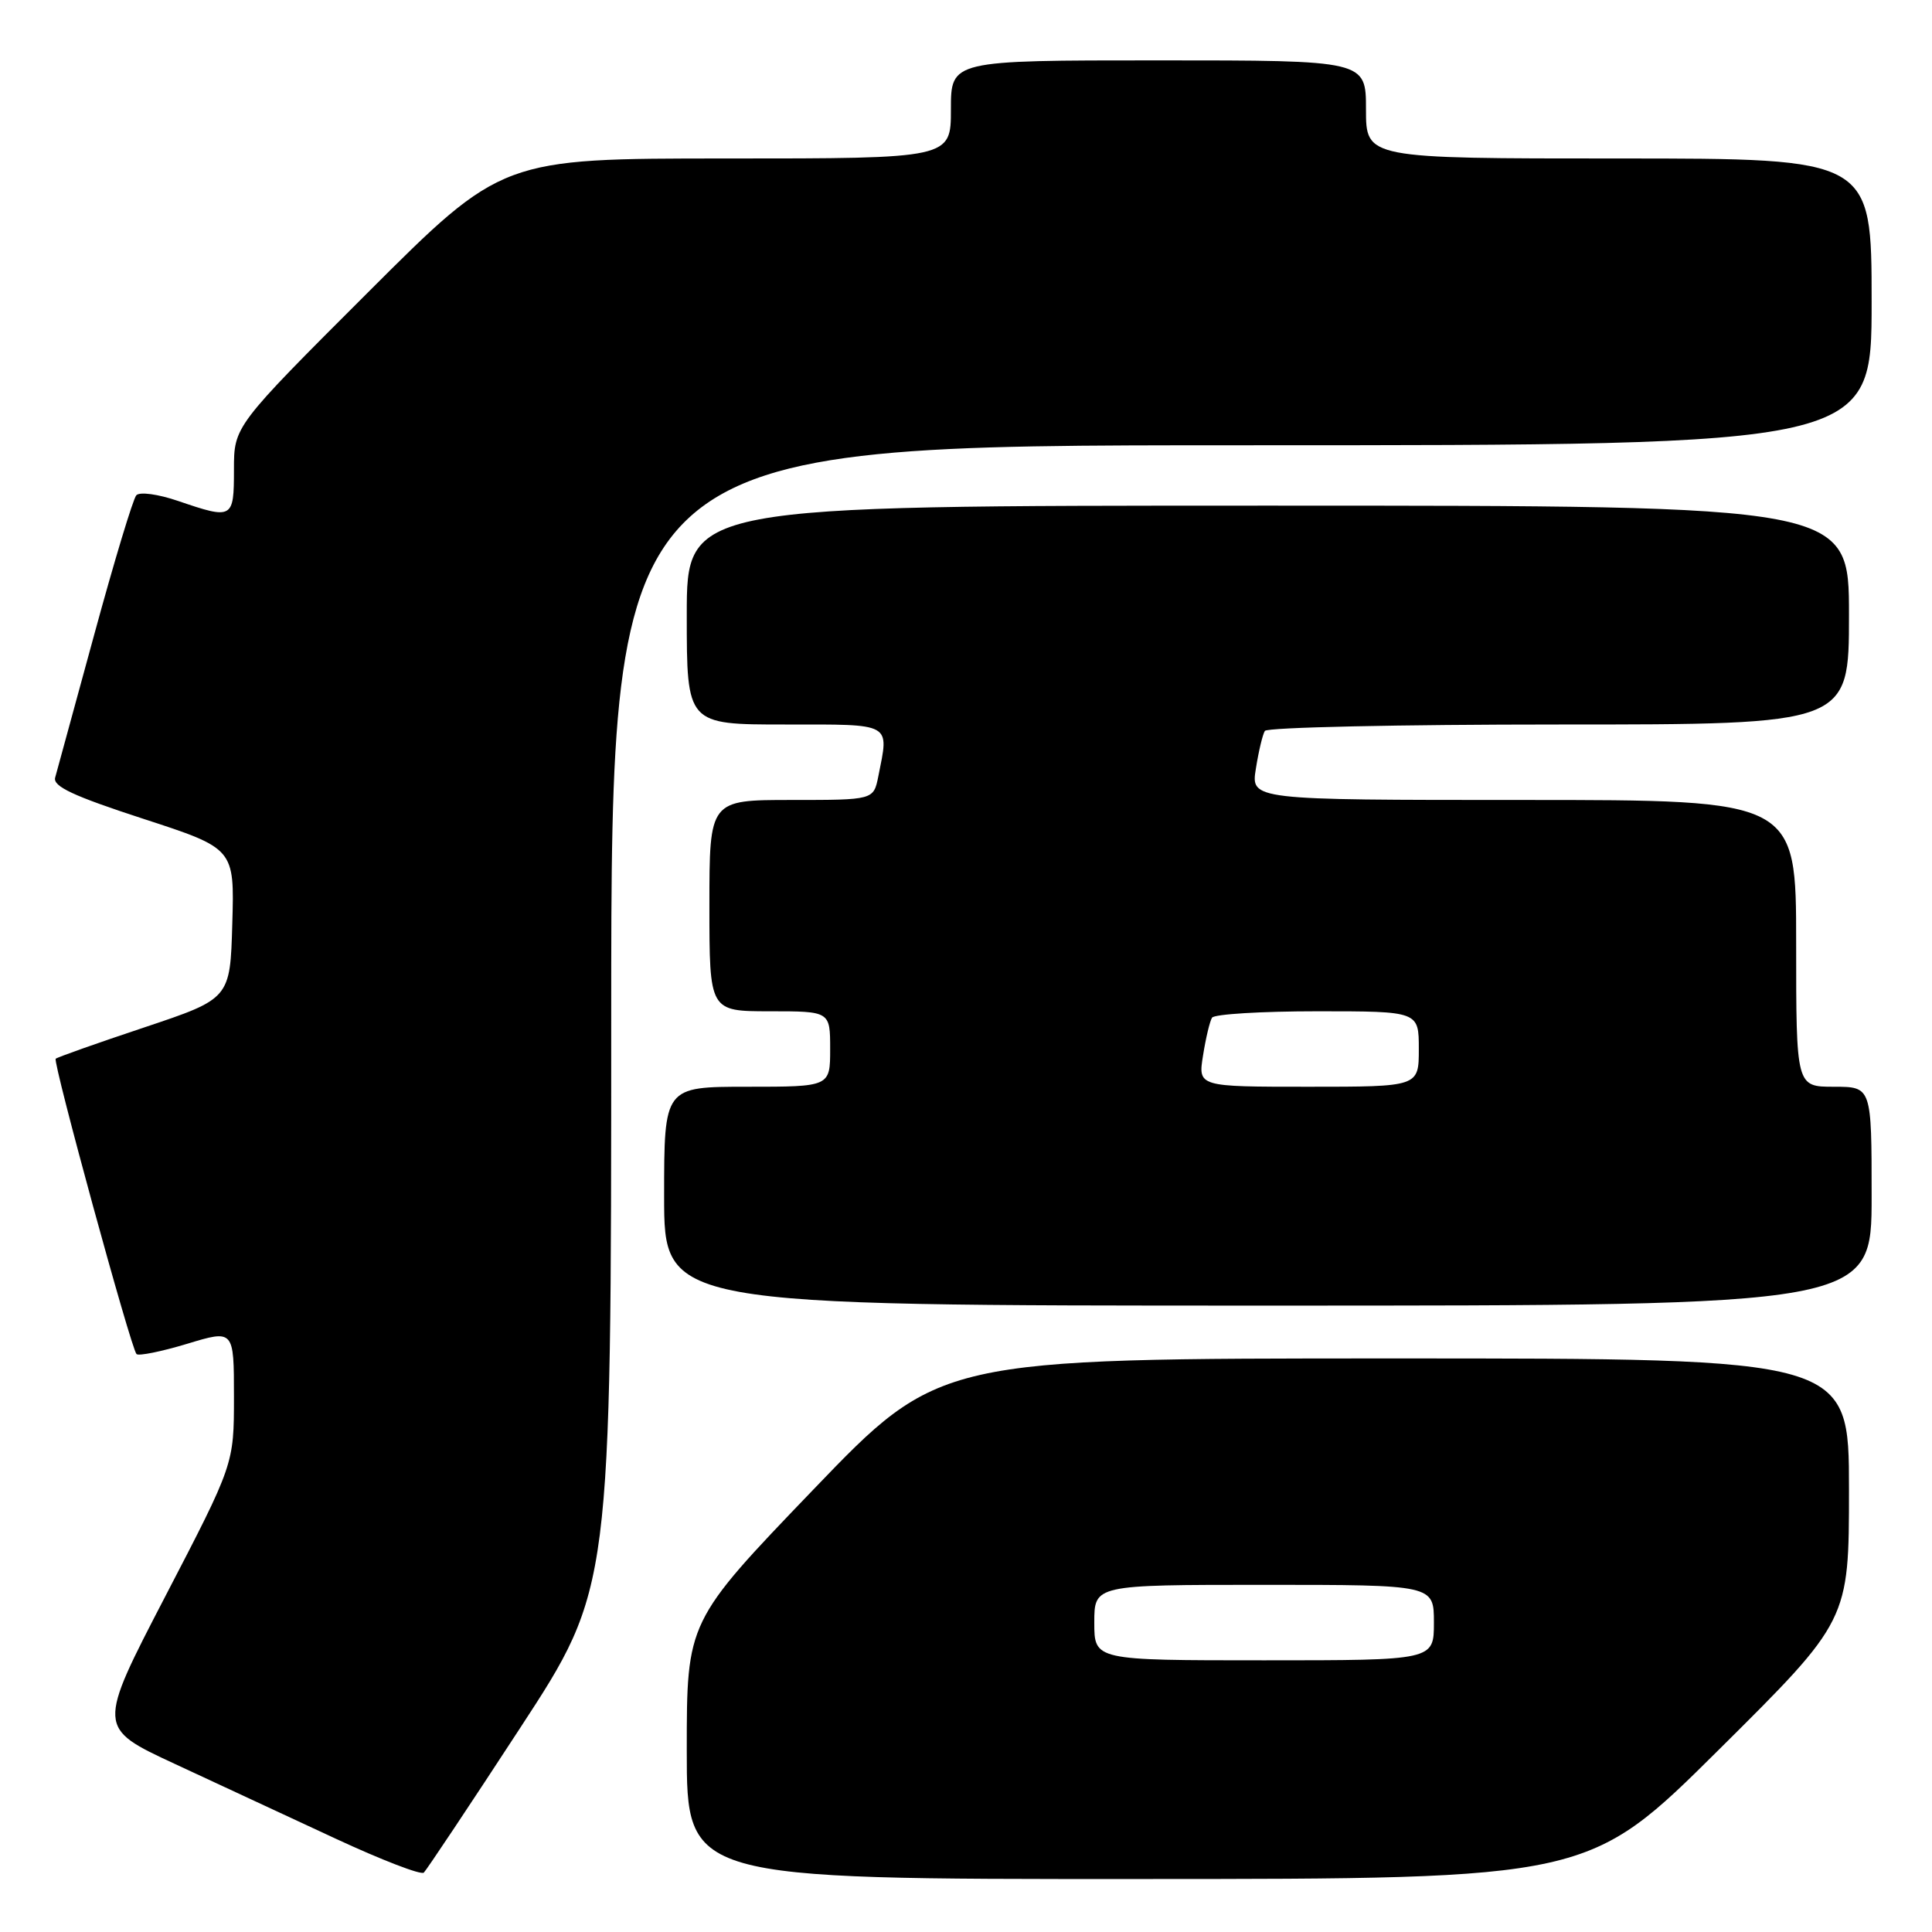 <?xml version="1.0" encoding="UTF-8" standalone="no"?>
<!DOCTYPE svg PUBLIC "-//W3C//DTD SVG 1.1//EN" "http://www.w3.org/Graphics/SVG/1.1/DTD/svg11.dtd" >
<svg xmlns="http://www.w3.org/2000/svg" xmlns:xlink="http://www.w3.org/1999/xlink" version="1.1" viewBox="0 0 256 256">
 <g >
 <path fill="currentColor"
d=" M 68.90 229.00 C 80.99 210.50 80.99 210.50 80.99 134.75 C 81.00 59.00 81.00 59.00 164.50 59.00 C 248.00 59.00 248.00 59.00 248.00 40.00 C 248.00 21.00 248.00 21.00 214.50 21.00 C 181.00 21.00 181.00 21.00 181.00 14.50 C 181.00 8.00 181.00 8.00 153.50 8.00 C 126.00 8.00 126.00 8.00 126.00 14.50 C 126.00 21.00 126.00 21.00 96.26 21.00 C 66.52 21.00 66.52 21.00 48.76 38.74 C 31.00 56.48 31.00 56.48 31.00 62.24 C 31.00 68.76 30.84 68.85 23.60 66.38 C 20.94 65.47 18.50 65.14 18.06 65.63 C 17.63 66.11 15.13 74.38 12.51 84.00 C 9.89 93.62 7.55 102.19 7.31 103.03 C 6.98 104.20 9.70 105.47 18.97 108.49 C 31.07 112.43 31.07 112.43 30.78 122.38 C 30.50 132.33 30.50 132.33 19.11 136.14 C 12.84 138.23 7.57 140.10 7.38 140.29 C 6.97 140.70 17.36 178.70 18.09 179.42 C 18.37 179.70 21.39 179.09 24.80 178.06 C 31.00 176.18 31.00 176.18 31.00 185.10 C 31.00 194.01 31.00 194.01 21.93 211.47 C 12.86 228.94 12.86 228.94 23.15 233.72 C 28.82 236.35 38.41 240.81 44.47 243.63 C 50.54 246.45 55.80 248.48 56.16 248.13 C 56.52 247.78 62.26 239.18 68.90 229.00 Z  M 227.75 231.85 C 245.00 214.73 245.00 214.73 245.00 197.36 C 245.00 180.00 245.00 180.00 184.73 180.00 C 124.46 180.00 124.46 180.00 107.73 197.42 C 91.00 214.84 91.00 214.84 91.00 231.92 C 91.00 249.00 91.00 249.00 150.75 248.98 C 210.50 248.97 210.50 248.97 227.75 231.85 Z  M 248.00 158.50 C 248.00 144.00 248.00 144.00 243.00 144.00 C 238.00 144.00 238.00 144.00 238.00 125.00 C 238.00 106.00 238.00 106.00 201.87 106.00 C 165.74 106.00 165.74 106.00 166.41 101.85 C 166.77 99.56 167.31 97.31 167.60 96.85 C 167.88 96.38 185.42 96.00 206.56 96.00 C 245.00 96.00 245.00 96.00 245.00 81.50 C 245.00 67.00 245.00 67.00 168.00 67.00 C 91.00 67.00 91.00 67.00 91.00 81.50 C 91.00 96.00 91.00 96.00 104.00 96.00 C 118.39 96.00 117.81 95.68 116.38 102.88 C 115.75 106.00 115.75 106.00 104.88 106.00 C 94.00 106.00 94.00 106.00 94.00 120.00 C 94.00 134.00 94.00 134.00 102.00 134.00 C 110.00 134.00 110.00 134.00 110.00 139.00 C 110.00 144.00 110.00 144.00 99.00 144.00 C 88.00 144.00 88.00 144.00 88.00 158.50 C 88.00 173.00 88.00 173.00 168.00 173.00 C 248.00 173.00 248.00 173.00 248.00 158.50 Z  M 145.00 215.00 C 145.00 210.00 145.00 210.00 167.50 210.00 C 190.00 210.00 190.00 210.00 190.00 215.00 C 190.00 220.00 190.00 220.00 167.50 220.00 C 145.00 220.00 145.00 220.00 145.00 215.00 Z  M 159.41 139.85 C 159.77 137.56 160.31 135.31 160.60 134.85 C 160.88 134.38 167.17 134.00 174.56 134.00 C 188.00 134.00 188.00 134.00 188.00 139.00 C 188.00 144.00 188.00 144.00 173.37 144.00 C 158.74 144.00 158.74 144.00 159.41 139.85 Z "/>
</g>
</svg>